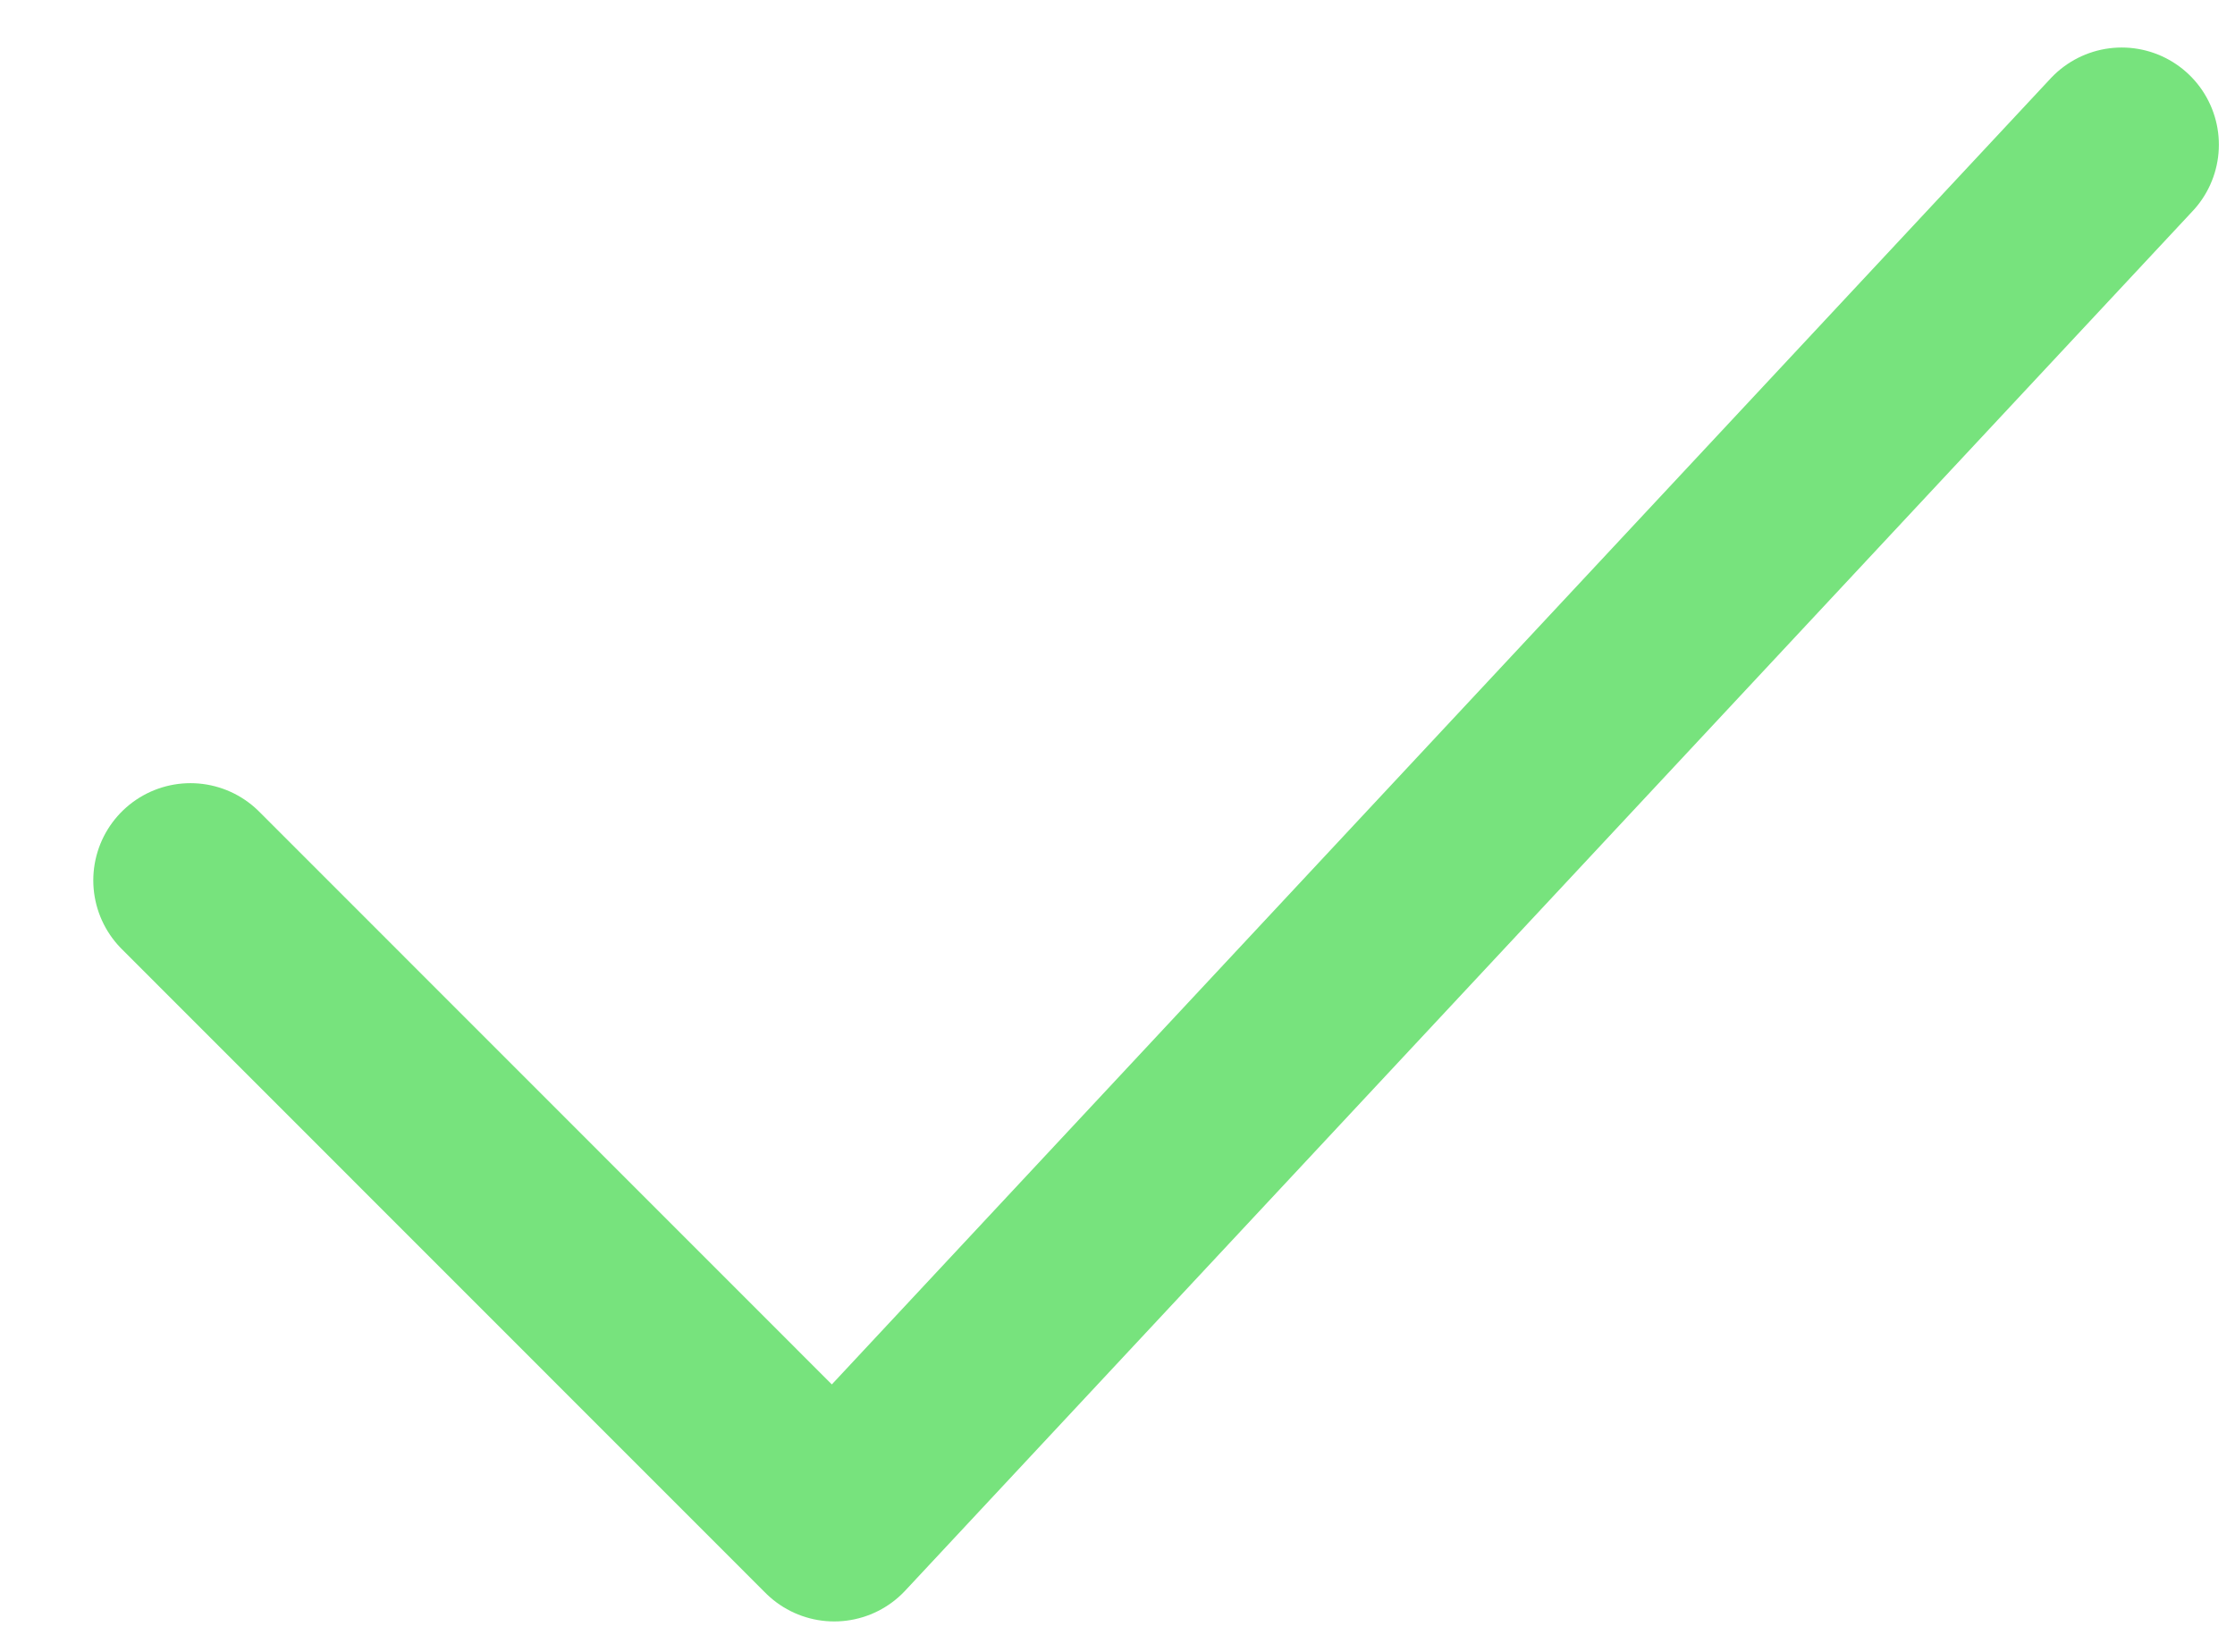 <svg width="23" height="17" viewBox="0 0 23 17" fill="none" xmlns="http://www.w3.org/2000/svg">
<path d="M1.96 9.06L8.585 15.687L21.834 1.489" stroke="#77E37D" stroke-width="2" stroke-linecap="round" stroke-linejoin="round"/>
</svg>

